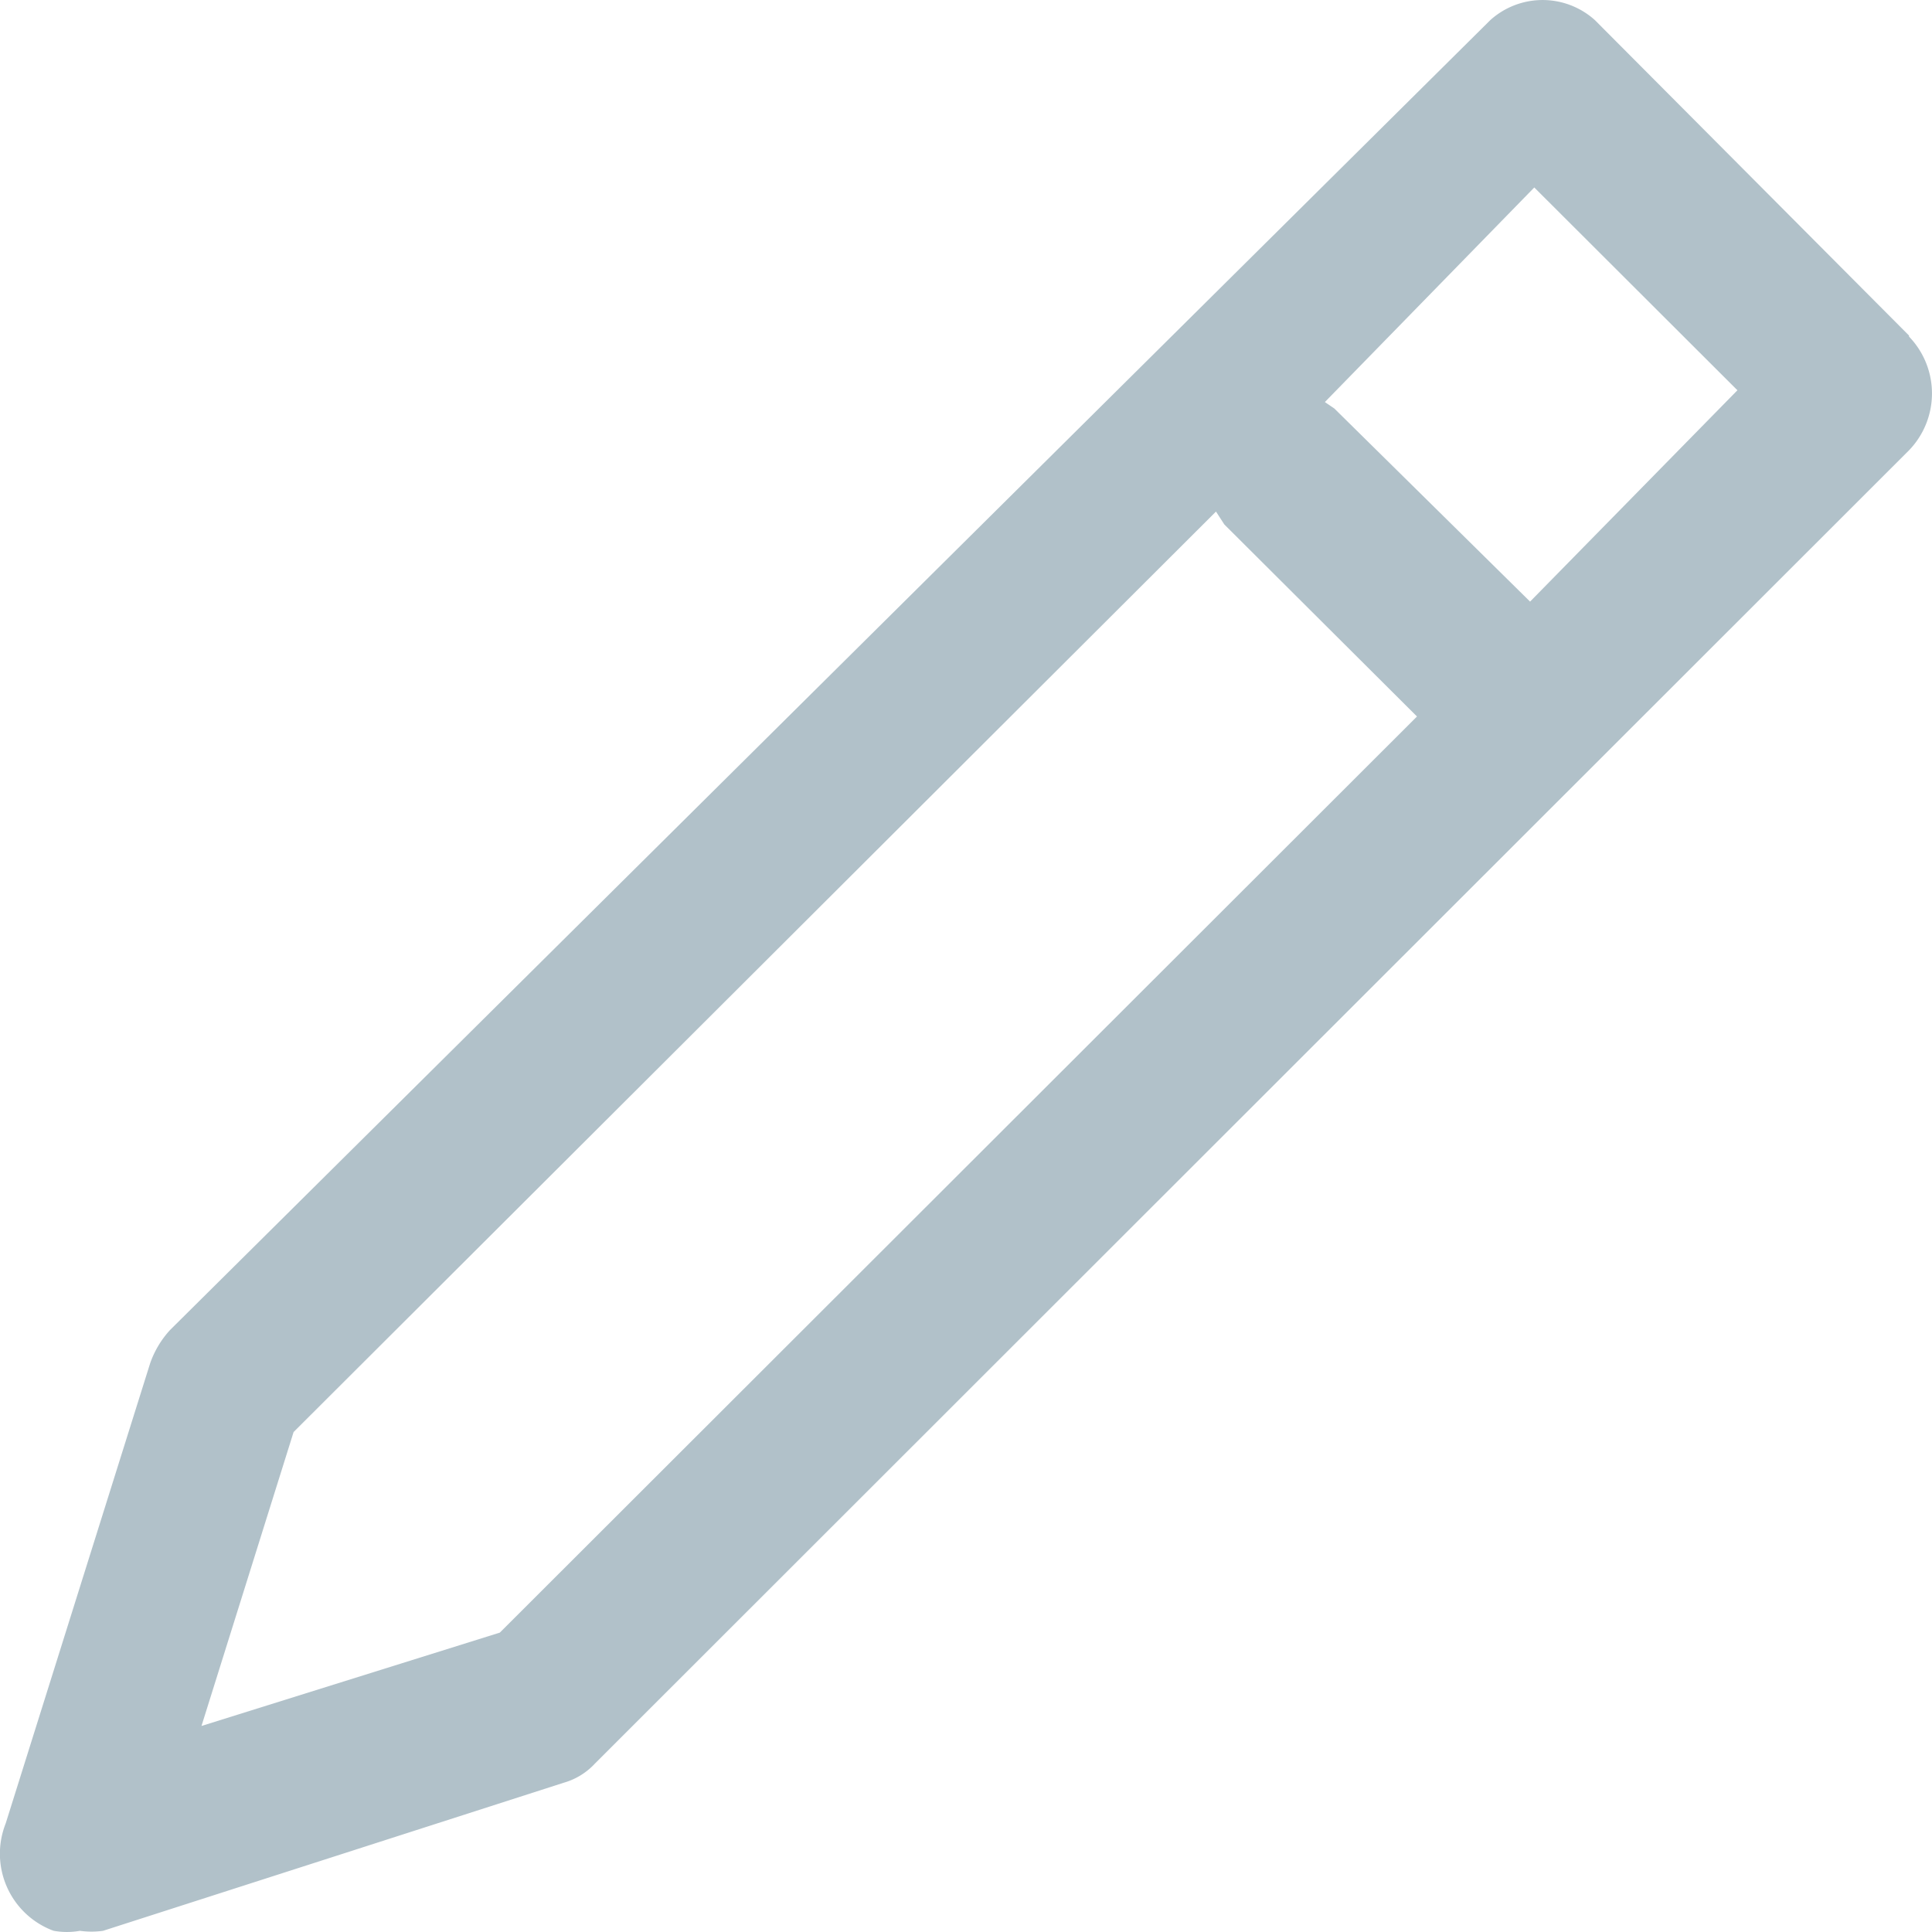 <svg viewBox="0 0 28 28" xmlns="http://www.w3.org/2000/svg"><path d="m27.667 4.863-4.552-4.571a1.132 1.132 0 0 0 -1.517 0l-19.134 18.984a1.39 1.39 0 0 0 -.288.482l-2.094 6.67a1.191 1.191 0 0 0 .645 1.535q.026.011.053.02a1.081 1.081 0 0 0 .379 0 1.2 1.2 0 0 0 .334 0l6.676-2.146a.982.982 0 0 0 .455-.28l19.043-19.031a1.187 1.187 0 0 0 0-1.648zm-20.423 18.798-4.324 1.353 1.335-4.26 13.368-13.34.121.187 2.792 2.783zm14.931-14.942-2.837-2.799-.137-.093 3.035-3.11 2.944 2.939z" fill="#b1c1c9"/></svg>